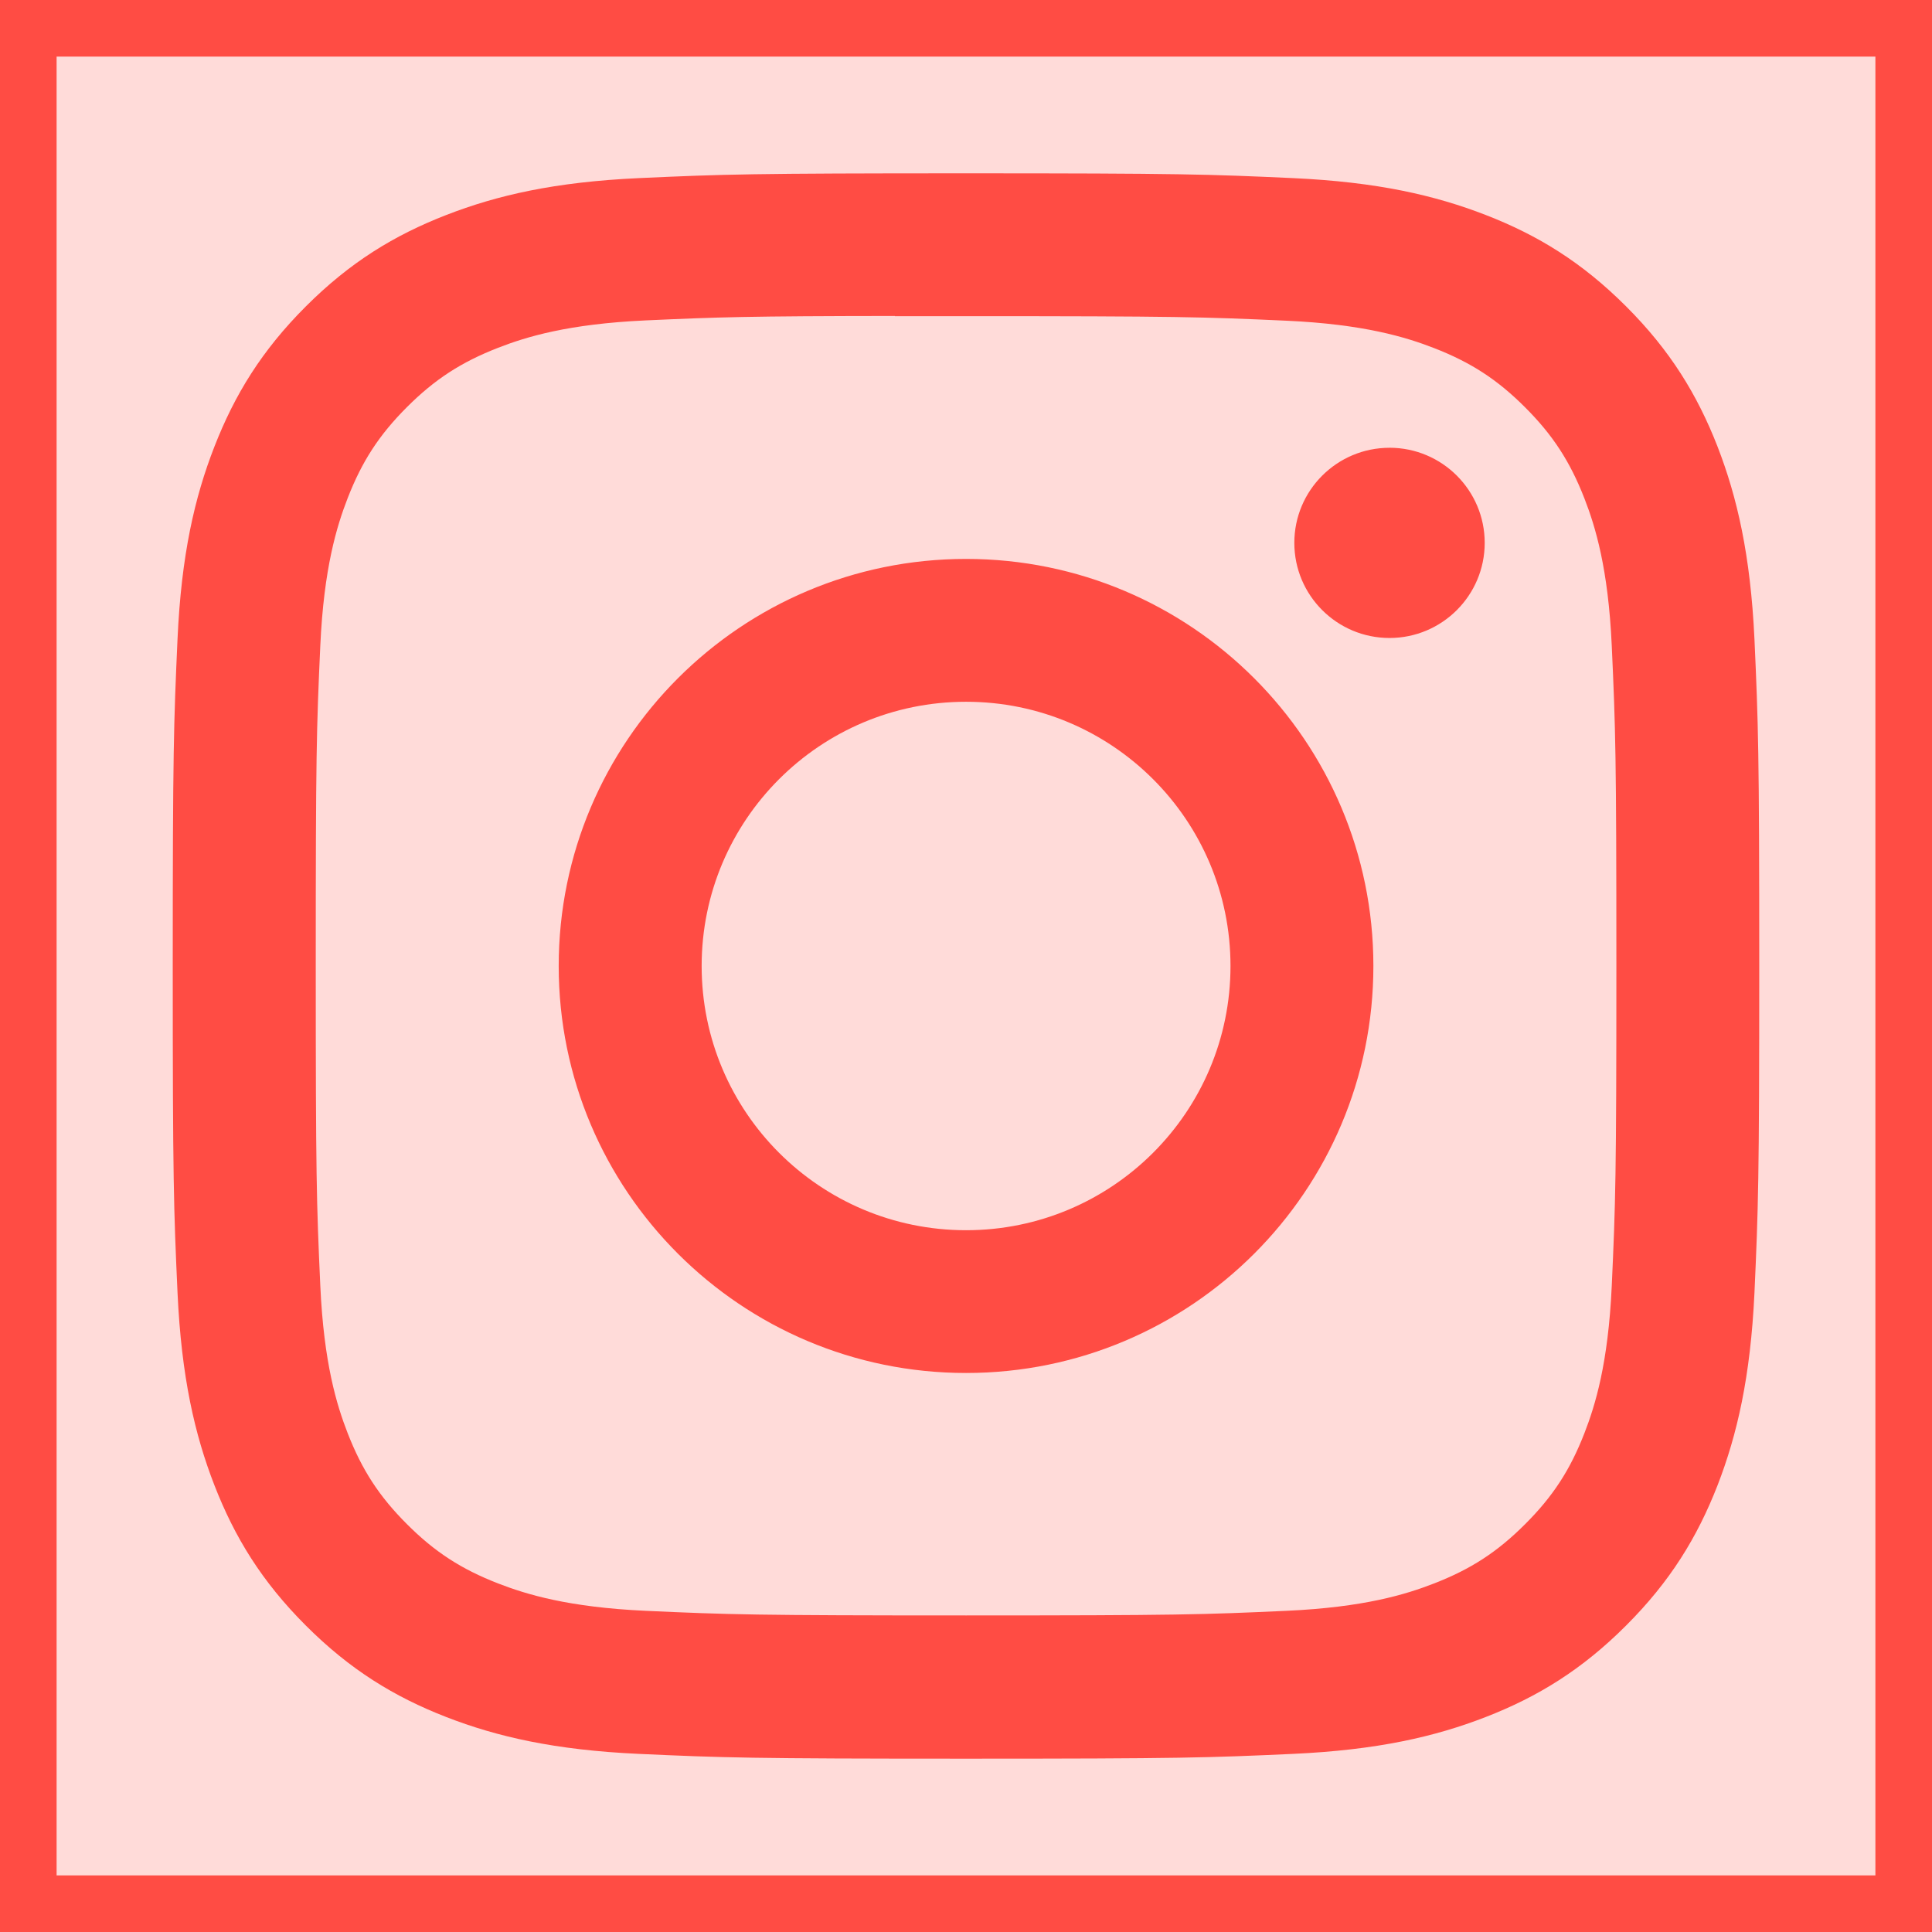 <?xml version="1.0" encoding="UTF-8" standalone="no"?>
<!-- Created with Inkscape (http://www.inkscape.org/) -->

<svg
   width="1024"
   height="1024"
   viewBox="0 0 270.933 270.933"
   version="1.1"
   id="svg1"
   inkscape:version="1.4 (86a8ad7, 2024-10-11)"
   xml:space="preserve"
   sodipodi:docname="socialmedia.svg"
   xmlns:inkscape="http://www.inkscape.org/namespaces/inkscape"
   xmlns:sodipodi="http://sodipodi.sourceforge.net/DTD/sodipodi-0.dtd"
   xmlns:xlink="http://www.w3.org/1999/xlink"
   xmlns="http://www.w3.org/2000/svg"
   xmlns:svg="http://www.w3.org/2000/svg"><sodipodi:namedview
     id="namedview1"
     pagecolor="#292929"
     bordercolor="#eeeeee"
     borderopacity="1"
     inkscape:showpageshadow="false"
     inkscape:pageopacity="0"
     inkscape:pagecheckerboard="false"
     inkscape:deskcolor="#1a1a1a"
     inkscape:document-units="mm"
     showborder="true"
     borderlayer="true"
     labelstyle="default"
     inkscape:clip-to-page="false"
     showgrid="false"
     inkscape:zoom="0.70710678"
     inkscape:cx="493.56053"
     inkscape:cy="587.60573"
     inkscape:window-width="2560"
     inkscape:window-height="1351"
     inkscape:window-x="1341"
     inkscape:window-y="366"
     inkscape:window-maximized="1"
     inkscape:current-layer="layer3"
     showguides="true"><inkscape:grid
       id="grid1"
       units="mm"
       originx="0"
       originy="0"
       spacingx="1"
       spacingy="1"
       empcolor="#0099e5"
       empopacity="0.302"
       color="#0099e5"
       opacity="0.149"
       empspacing="5"
       enabled="true"
       visible="false" /><sodipodi:guide
       position="34.05,246.628"
       orientation="0,1"
       id="guide9"
       inkscape:locked="false"
       inkscape:label=""
       inkscape:color="rgb(0,134,229)" /><sodipodi:guide
       position="60.243,24.305"
       orientation="0,-1"
       id="guide10"
       inkscape:locked="false" /><sodipodi:guide
       position="24.896,89.643"
       orientation="1,0"
       id="guide11"
       inkscape:locked="false" /><sodipodi:guide
       position="246.709,55.407"
       orientation="1,0"
       id="guide12"
       inkscape:locked="false" /></sodipodi:namedview><defs
     id="defs1"><radialGradient
       id="f"
       cx="158.429"
       cy="578.088"
       r="52.352"
       xlink:href="#a"
       gradientUnits="userSpaceOnUse"
       gradientTransform="matrix(0,-4.034,4.28,0,-2332.227,942.236)"
       fx="158.429"
       fy="578.088" /><linearGradient
       id="c"><stop
         offset="0"
         stop-color="#780cff"
         id="stop3" /><stop
         stop-color="#820bff"
         offset="1"
         stop-opacity="0"
         id="stop4" /></linearGradient><linearGradient
       id="a"><stop
         offset="0"
         stop-color="#fc0"
         id="stop7" /><stop
         offset=".124"
         stop-color="#fc0"
         id="stop8" /><stop
         offset=".567"
         stop-color="#fe4a05"
         id="stop9" /><stop
         offset=".694"
         stop-color="#ff0f3f"
         id="stop10" /><stop
         offset="1"
         stop-color="#fe0657"
         stop-opacity="0"
         id="stop11" /></linearGradient></defs><rect
     style="fill:#ff4c44;fill-opacity:1;stroke:none;stroke-width:5.292;stroke-miterlimit:4.9;stroke-dasharray:none;stroke-opacity:1;paint-order:normal"
     id="rect8"
     width="10"
     height="10"
     x="-155"
     y="-24.708"
     inkscape:label="Color" /><g
     inkscape:groupmode="layer"
     id="layer3"
     inkscape:label="Layer 1"><rect
       style="fill:#ff4c44;fill-opacity:0.2;stroke:#ff4c44;stroke-width:15.875;stroke-miterlimit:4.9;stroke-dasharray:none;stroke-opacity:1;paint-order:normal"
       id="rect9"
       width="270.933"
       height="270.933"
       x="0"
       y="0"
       ry="0" /><path
       d="m 135.477,24.305 c -30.212,0 -34.003,0.132 -45.87,0.672 -11.843,0.542 -19.926,2.415 -27,5.164 -7.317,2.839 -13.523,6.637 -19.706,12.818 -6.188,6.179 -9.989,12.381 -12.839,19.689 -2.758,7.07 -4.635,15.15 -5.168,26.98 -0.531,11.857 -0.67,15.648 -0.67,45.838 0,30.19 0.134,33.967 0.672,45.824 0.545,11.834 2.42,19.912 5.168,26.98 2.844,7.311 6.644,13.513 12.83,19.692 6.181,6.183 12.388,9.991 19.699,12.83 7.078,2.749 15.164,4.622 27.004,5.164 11.866,0.539 15.655,0.671 45.865,0.671 30.214,0 33.994,-0.132 45.86,-0.672 11.843,-0.542 19.936,-2.415 27.014,-5.164 7.314,-2.839 13.512,-6.646 19.693,-12.83 6.188,-6.179 9.989,-12.38 12.839,-19.689 2.735,-7.07 4.612,-15.15 5.168,-26.98 0.533,-11.857 0.672,-15.637 0.672,-45.826 0,-30.19 -0.139,-33.978 -0.672,-45.835 -0.556,-11.834 -2.434,-19.912 -5.168,-26.98 -2.851,-7.311 -6.652,-13.513 -12.839,-19.692 -6.188,-6.183 -12.376,-9.981 -19.699,-12.818 -7.092,-2.749 -15.18,-4.622 -27.023,-5.164 -11.866,-0.54 -15.644,-0.672 -45.865,-0.672 z m -9.98,20.032 c 2.962,-0.005 6.267,0 9.98,0 29.702,0 33.222,0.107 44.952,0.639 10.846,0.496 16.733,2.307 20.654,3.828 5.191,2.015 8.893,4.423 12.784,8.314 3.894,3.891 6.304,7.596 8.325,12.784 1.523,3.914 3.337,9.796 3.831,20.634 0.533,11.718 0.649,15.238 0.649,44.904 0,29.666 -0.116,33.186 -0.649,44.904 -0.496,10.838 -2.308,16.72 -3.831,20.634 -2.016,5.188 -4.431,8.881 -8.325,12.77 -3.893,3.891 -7.59,6.299 -12.784,8.314 -3.917,1.529 -9.808,3.335 -20.654,3.83 -11.727,0.533 -15.25,0.648 -44.952,0.648 -29.704,0 -33.225,-0.116 -44.952,-0.648 -10.846,-0.5 -16.733,-2.311 -20.657,-3.833 -5.191,-2.015 -8.9,-4.423 -12.793,-8.314 -3.894,-3.891 -6.304,-7.587 -8.325,-12.777 -1.523,-3.914 -3.337,-9.796 -3.831,-20.634 -0.533,-11.718 -0.64,-15.238 -0.64,-44.923 0,-29.685 0.107,-33.186 0.64,-44.904 0.496,-10.838 2.308,-16.72 3.831,-20.639 2.016,-5.188 4.431,-8.893 8.325,-12.784 3.893,-3.891 7.602,-6.299 12.793,-8.319 3.921,-1.529 9.81,-3.335 20.657,-3.833 10.262,-0.463 14.239,-0.602 34.972,-0.625 z m 69.361,18.457 c -7.37,0 -13.349,5.968 -13.349,13.335 0,7.364 5.979,13.339 13.349,13.339 7.37,0 13.349,-5.975 13.349,-13.339 0,-7.364 -5.979,-13.339 -13.349,-13.339 z m -59.381,15.586 c -31.549,0 -57.128,25.56 -57.128,57.086 0,31.526 25.579,57.074 57.128,57.074 31.549,0 57.119,-25.548 57.119,-57.074 0,-31.526 -25.572,-57.086 -57.121,-57.086 z m 0,20.032 c 20.478,0 37.081,16.589 37.081,37.054 0,20.463 -16.603,37.054 -37.081,37.054 -20.48,0 -37.081,-16.591 -37.081,-37.054 0,-20.465 16.601,-37.054 37.081,-37.054 z"
       inkscape:connector-curvature="0"
       fill="#ffffff"
       id="path15"
       style="display:inline;fill:#ff4c44;fill-opacity:1;stroke-width:1.131" /></g></svg>
